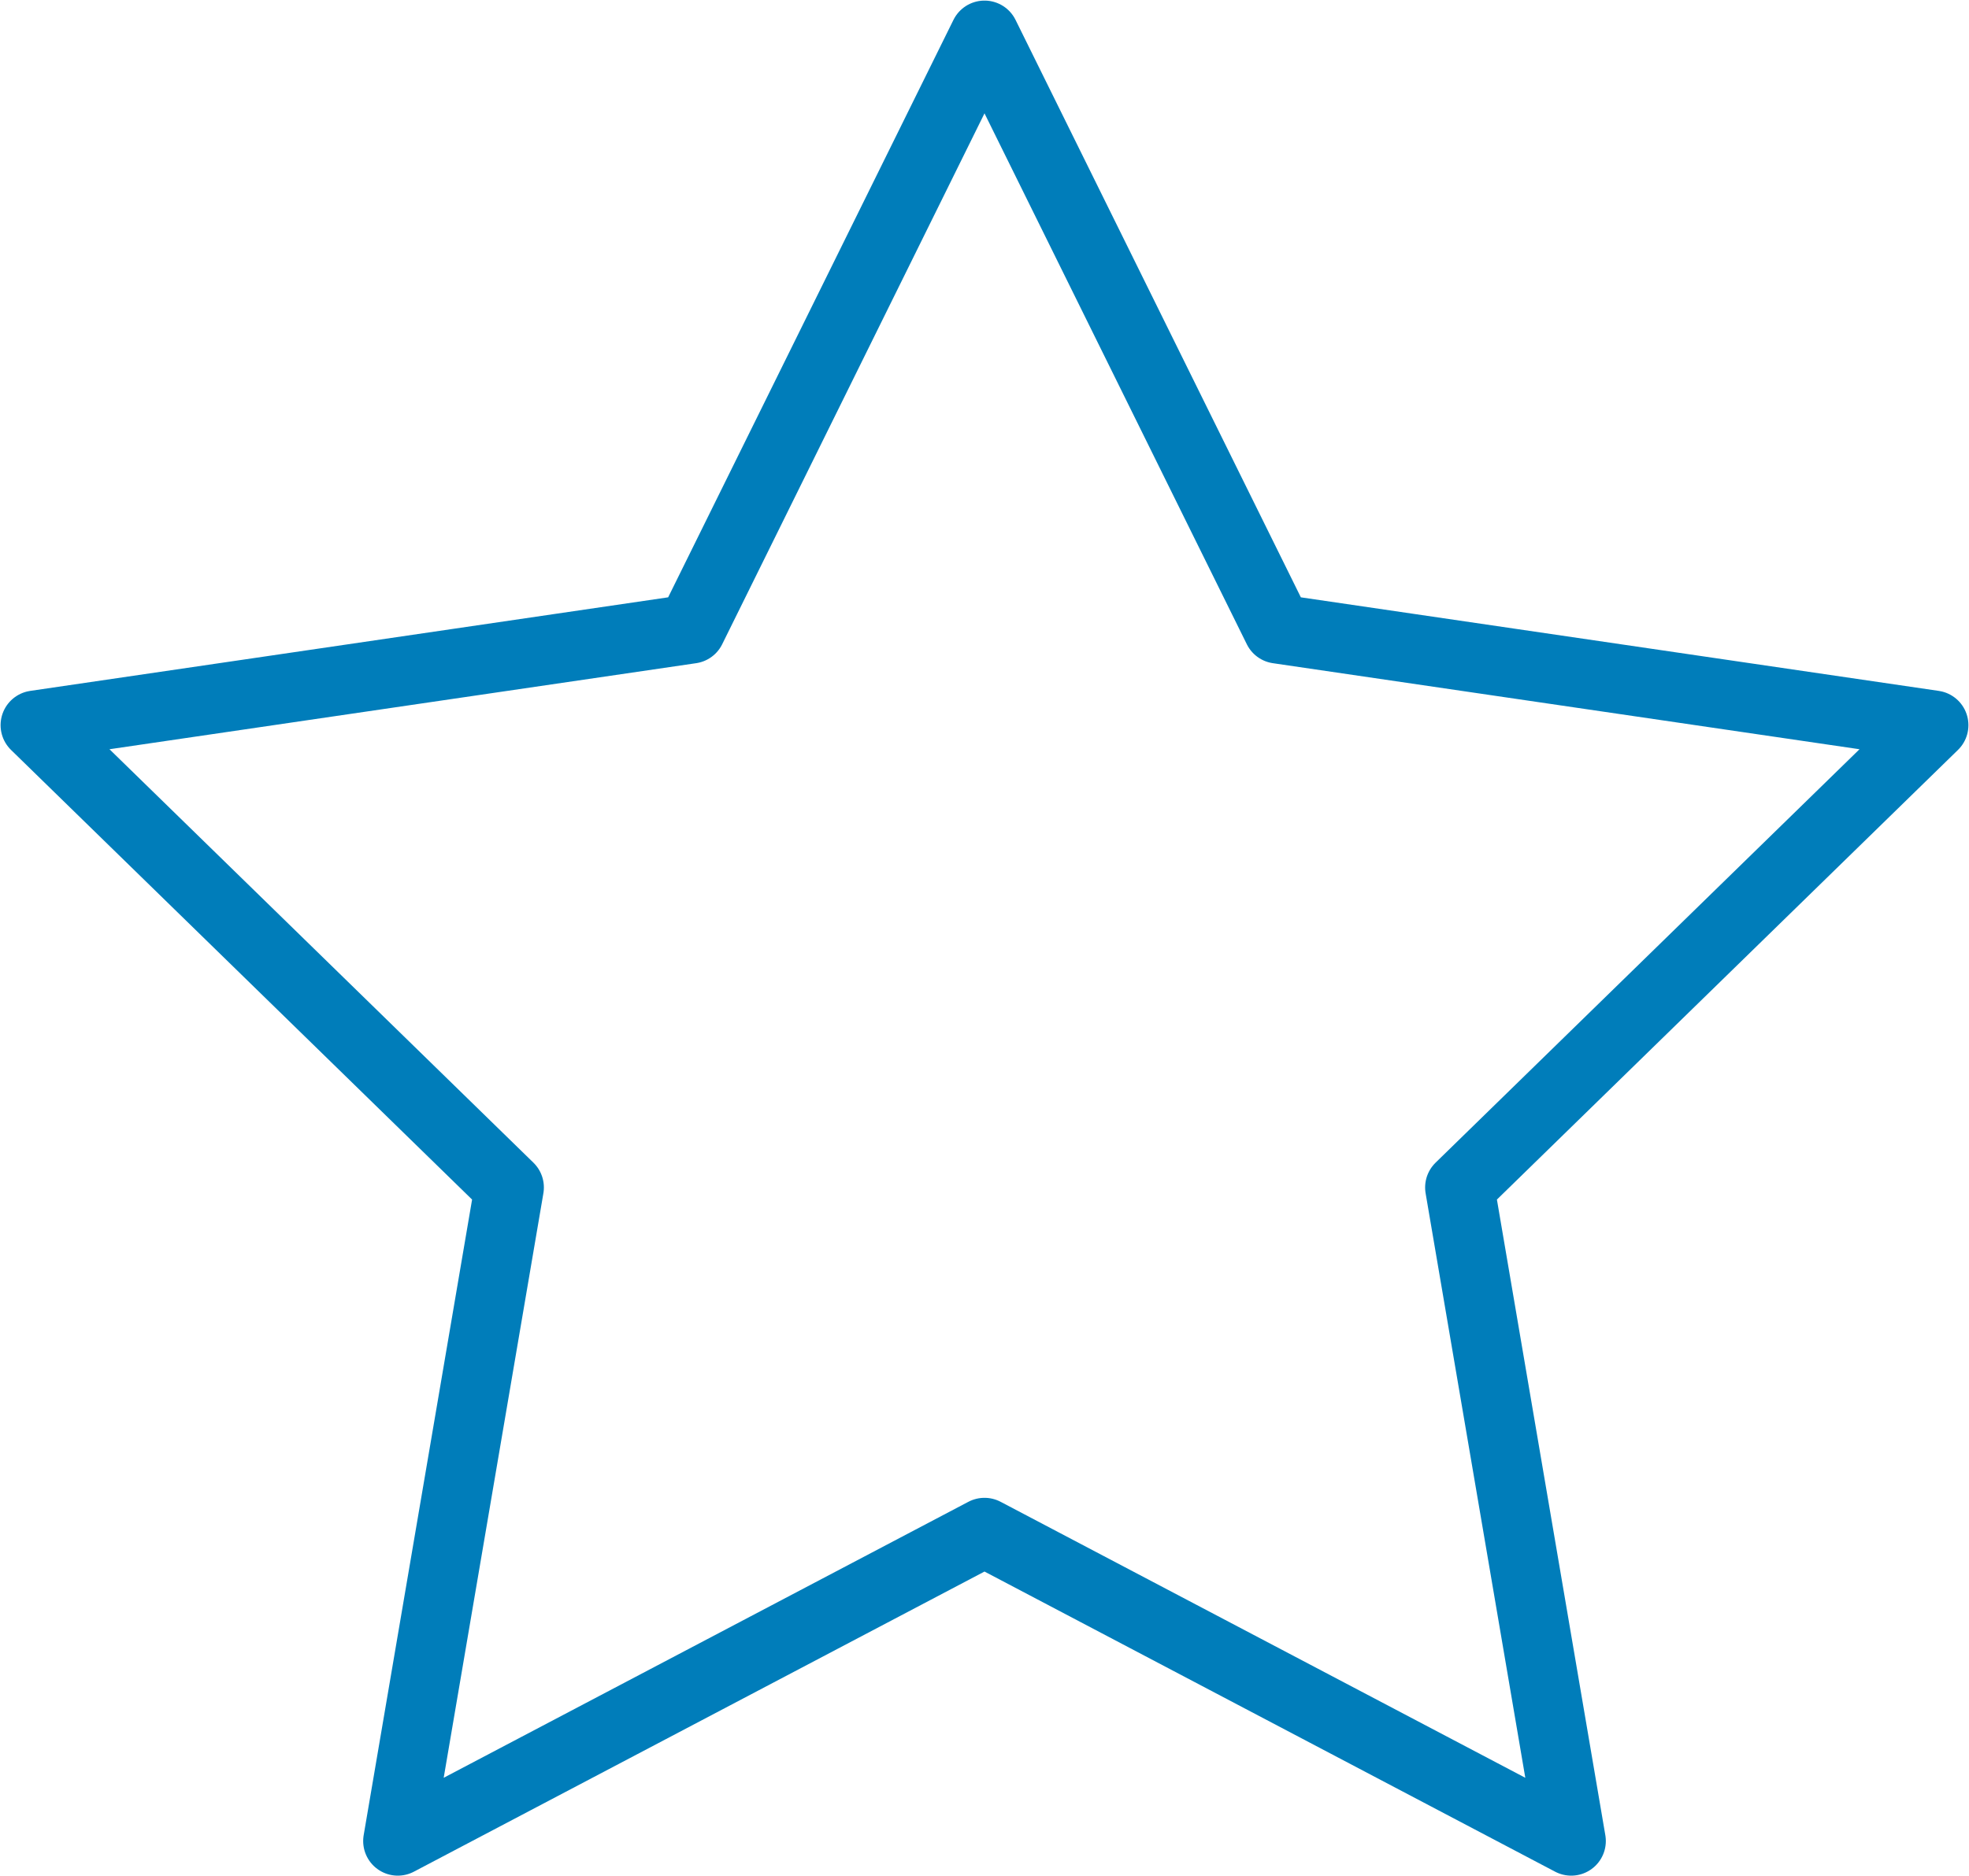<?xml version="1.0" encoding="UTF-8"?><svg id="Ebene_2" xmlns="http://www.w3.org/2000/svg" xmlns:xlink="http://www.w3.org/1999/xlink" viewBox="0 0 16.78 15.99"><defs><style>.cls-1{clip-path:url(#clippath);}.cls-2{stroke-width:0px;}.cls-2,.cls-3{fill:none;}.cls-3{stroke:#007dba;stroke-linecap:round;stroke-linejoin:round;stroke-width:.59px;}</style><clipPath id="clippath"><rect class="cls-2" width="16.78" height="15.99"/></clipPath></defs><g id="Ebene_3"><g class="cls-1"><polygon class="cls-3" points="8.39 .3 10.89 5.36 16.48 6.18 12.44 10.12 13.39 15.69 8.39 13.06 3.39 15.69 4.34 10.12 .3 6.18 5.89 5.36 8.39 .3"/></g></g></svg>